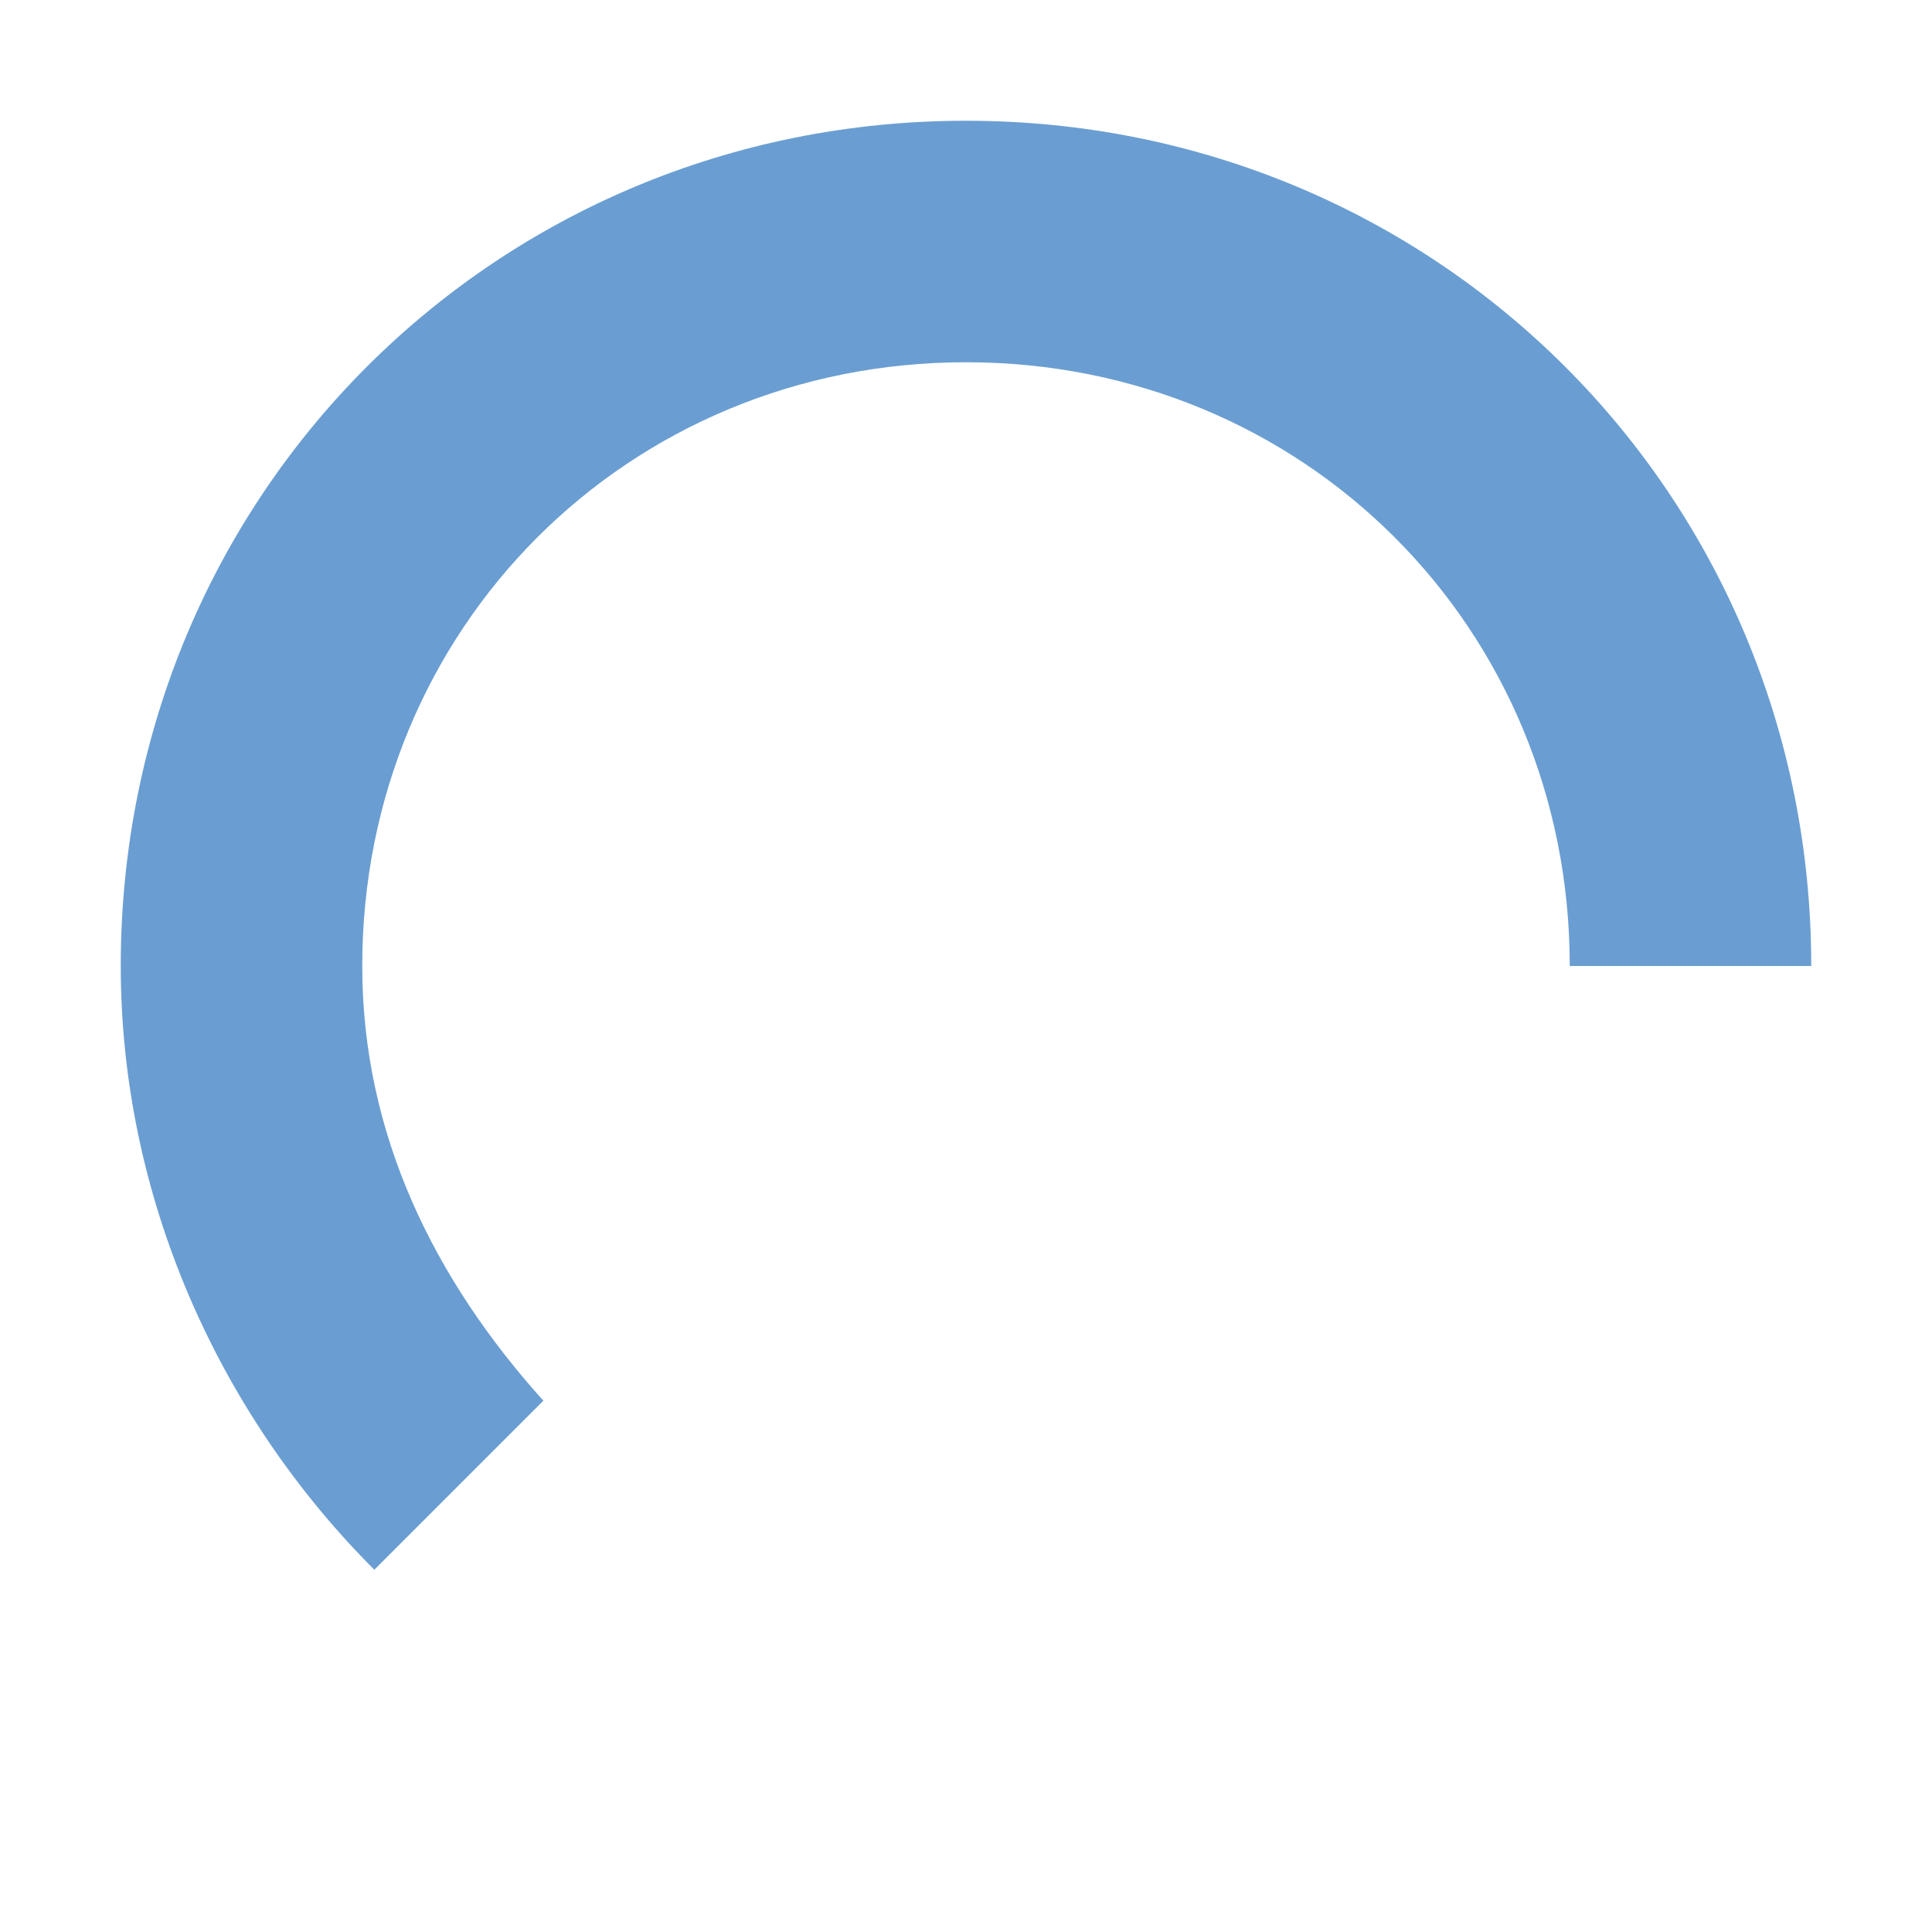 <?xml version="1.0" encoding="utf-8"?>
<!-- Generator: Adobe Illustrator 19.1.0, SVG Export Plug-In . SVG Version: 6.00 Build 0)  -->
<svg version="1.1" id="Layer_1" xmlns="http://www.w3.org/2000/svg" xmlns:xlink="http://www.w3.org/1999/xlink" x="0px" y="0px"
	 viewBox="0 0 16 16" style="enable-background:new 0 0 16 16;" xml:space="preserve">
<style type="text/css">
	.st0{fill:#6A9ED2;}
</style>
<path class="st0" d="M3.1,13l1.4-1.4C3.6,10.6,3,9.4,3,8c0-2.8,2.2-5,5-5s5,2.2,5,5h2c0-3.9-3.1-7-7-7S1,4.1,1,8
	C1,9.9,1.8,11.7,3.1,13z"/>
</svg>

